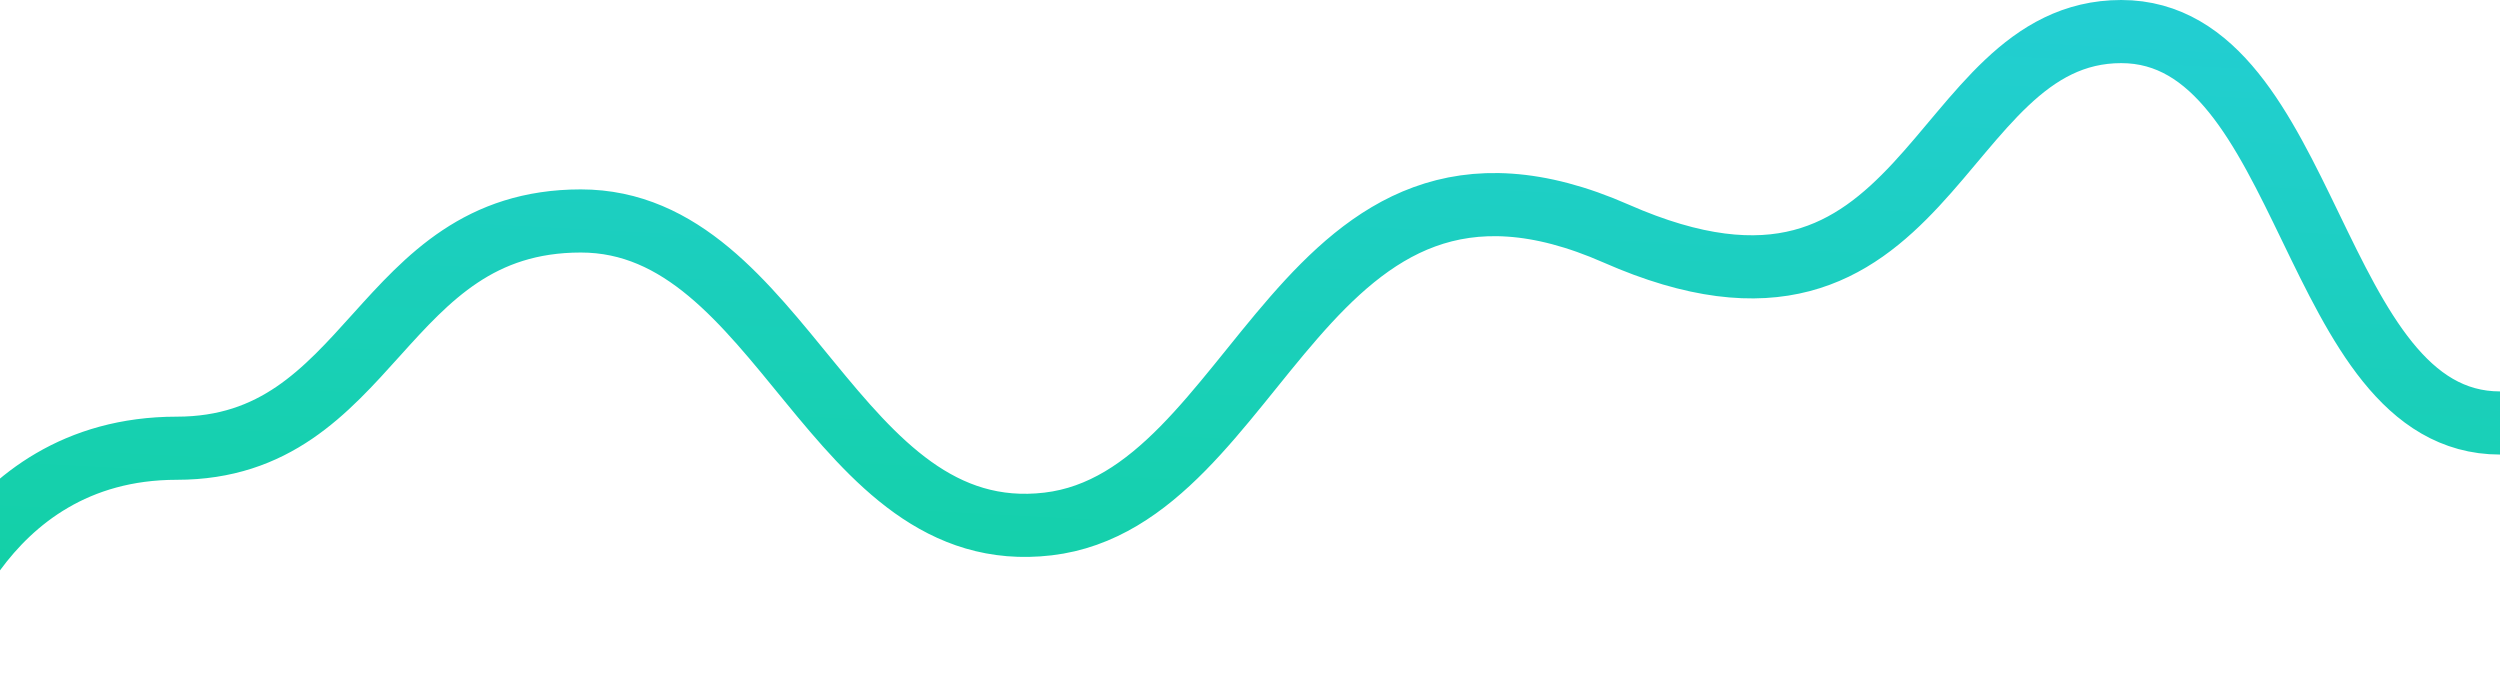 <?xml version="1.0" encoding="utf-8"?>
<svg width="198px" height="55px" viewbox="0 0 198 55" version="1.1" xmlns:xlink="http://www.w3.org/1999/xlink" xmlns="http://www.w3.org/2000/svg">
  <defs>
    <linearGradient x1="0.665" y1="-0.26" x2="0.322" y2="1.28" id="gradient_1">
      <stop offset="0" stop-color="#25CEDA" />
      <stop offset="1" stop-color="#0ED198" />
    </linearGradient>
  </defs>
  <path d="M0 49.347C0 49.347 4 33 20 33C35.559 33 36 15 52 15C68 15 72 41 89 39C106 37 109 5 134 16C159 27 159 4.46543e-16 174 0C189 0 189 31 204 31" transform="translate(-6 2.5)" id="Path-3" fill="none" fill-rule="evenodd" stroke="url(#gradient_1)" stroke-width="5" />
</svg>